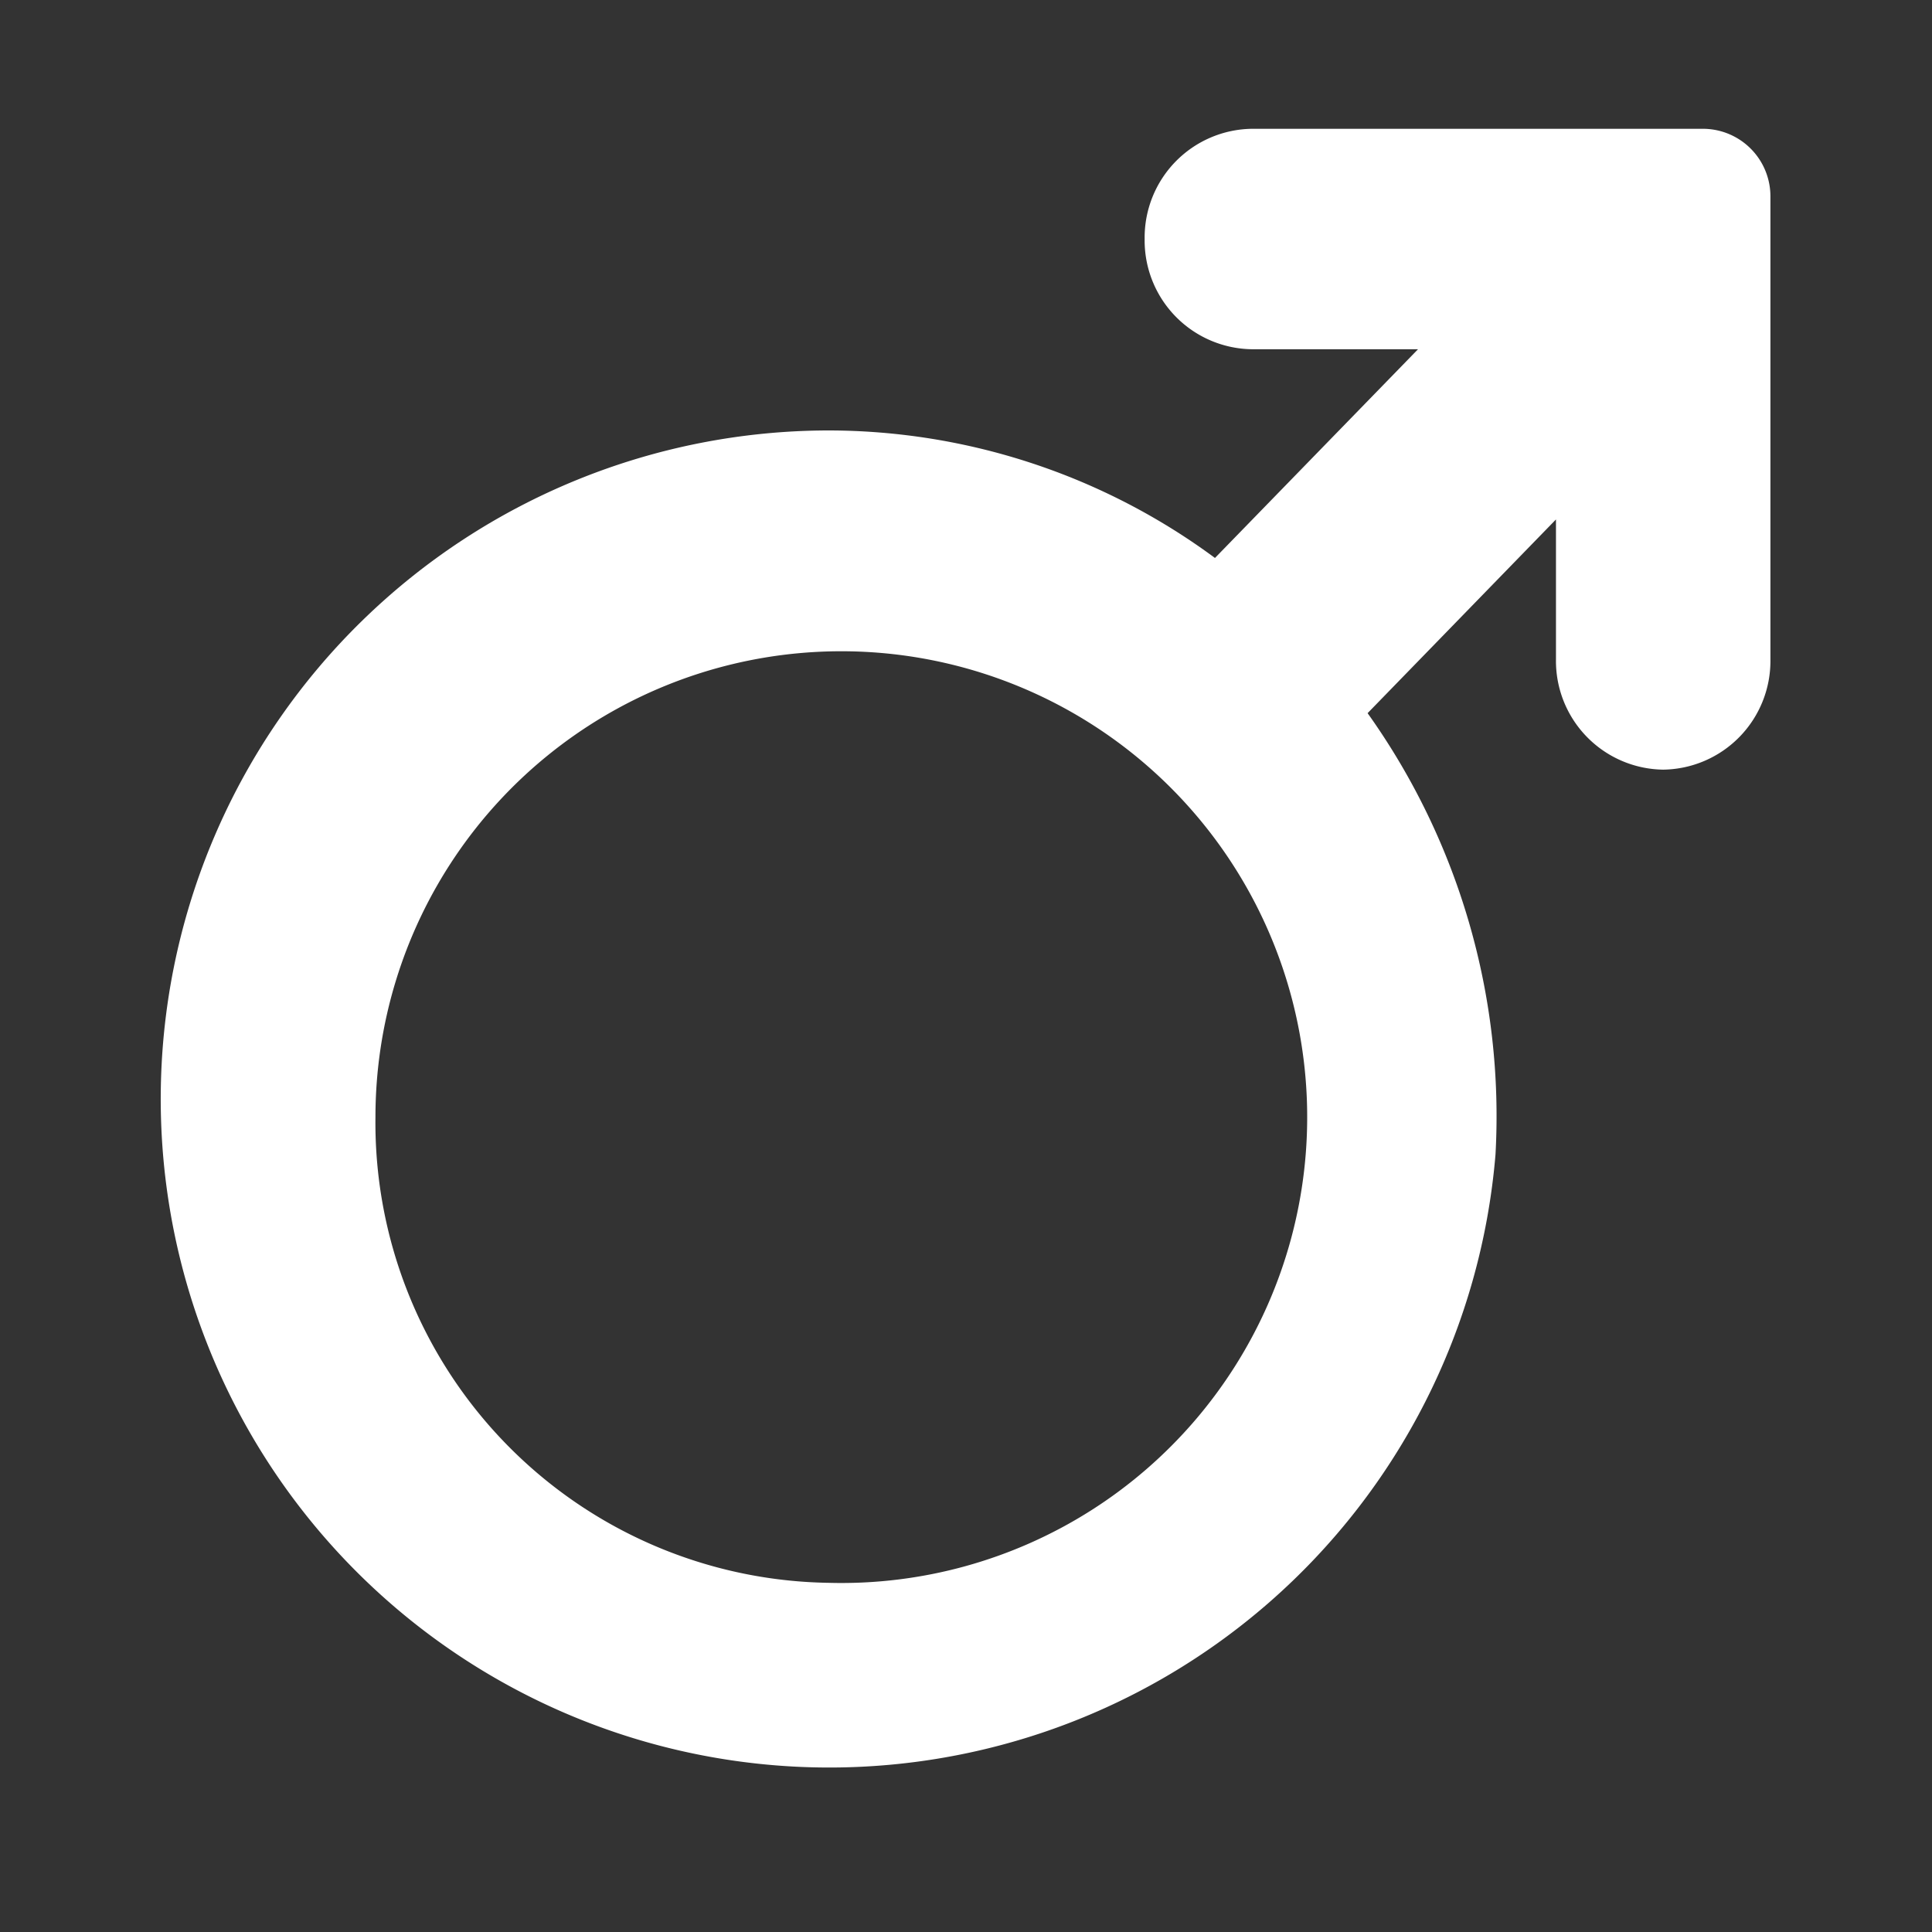 <svg xmlns="http://www.w3.org/2000/svg" width="30" height="30" viewBox="0 0 30 30">
  <rect x="0" y="0" width="30" height="30" fill="#333333" stroke="none"/>
<defs>
    <style>
      .cls-1 {
        fill: #fff;
        fill-rule: evenodd;
      }
    </style>
  </defs>
  <path id="icon_sex_man_w" class="cls-1" d="M454.366,514.684a10.112,10.112,0,0,1,6,1.98l3.153-3.241h-2.58a1.689,1.689,0,0,1-1.665-1.711v0A1.689,1.689,0,0,1,460.937,510h7.02a1.049,1.049,0,0,1,1.034,1.063v7.177a1.688,1.688,0,0,1-1.665,1.711h0a1.688,1.688,0,0,1-1.665-1.711v-2.174l-2.925,3.008a10.778,10.778,0,0,1,1.986,6.853A10.381,10.381,0,1,1,454.366,514.684Zm0,17.894a7.234,7.234,0,1,0-7.036-7.233A7.146,7.146,0,0,0,454.369,532.578Z" transform="translate(-441.5 -508)"/>
</svg>
